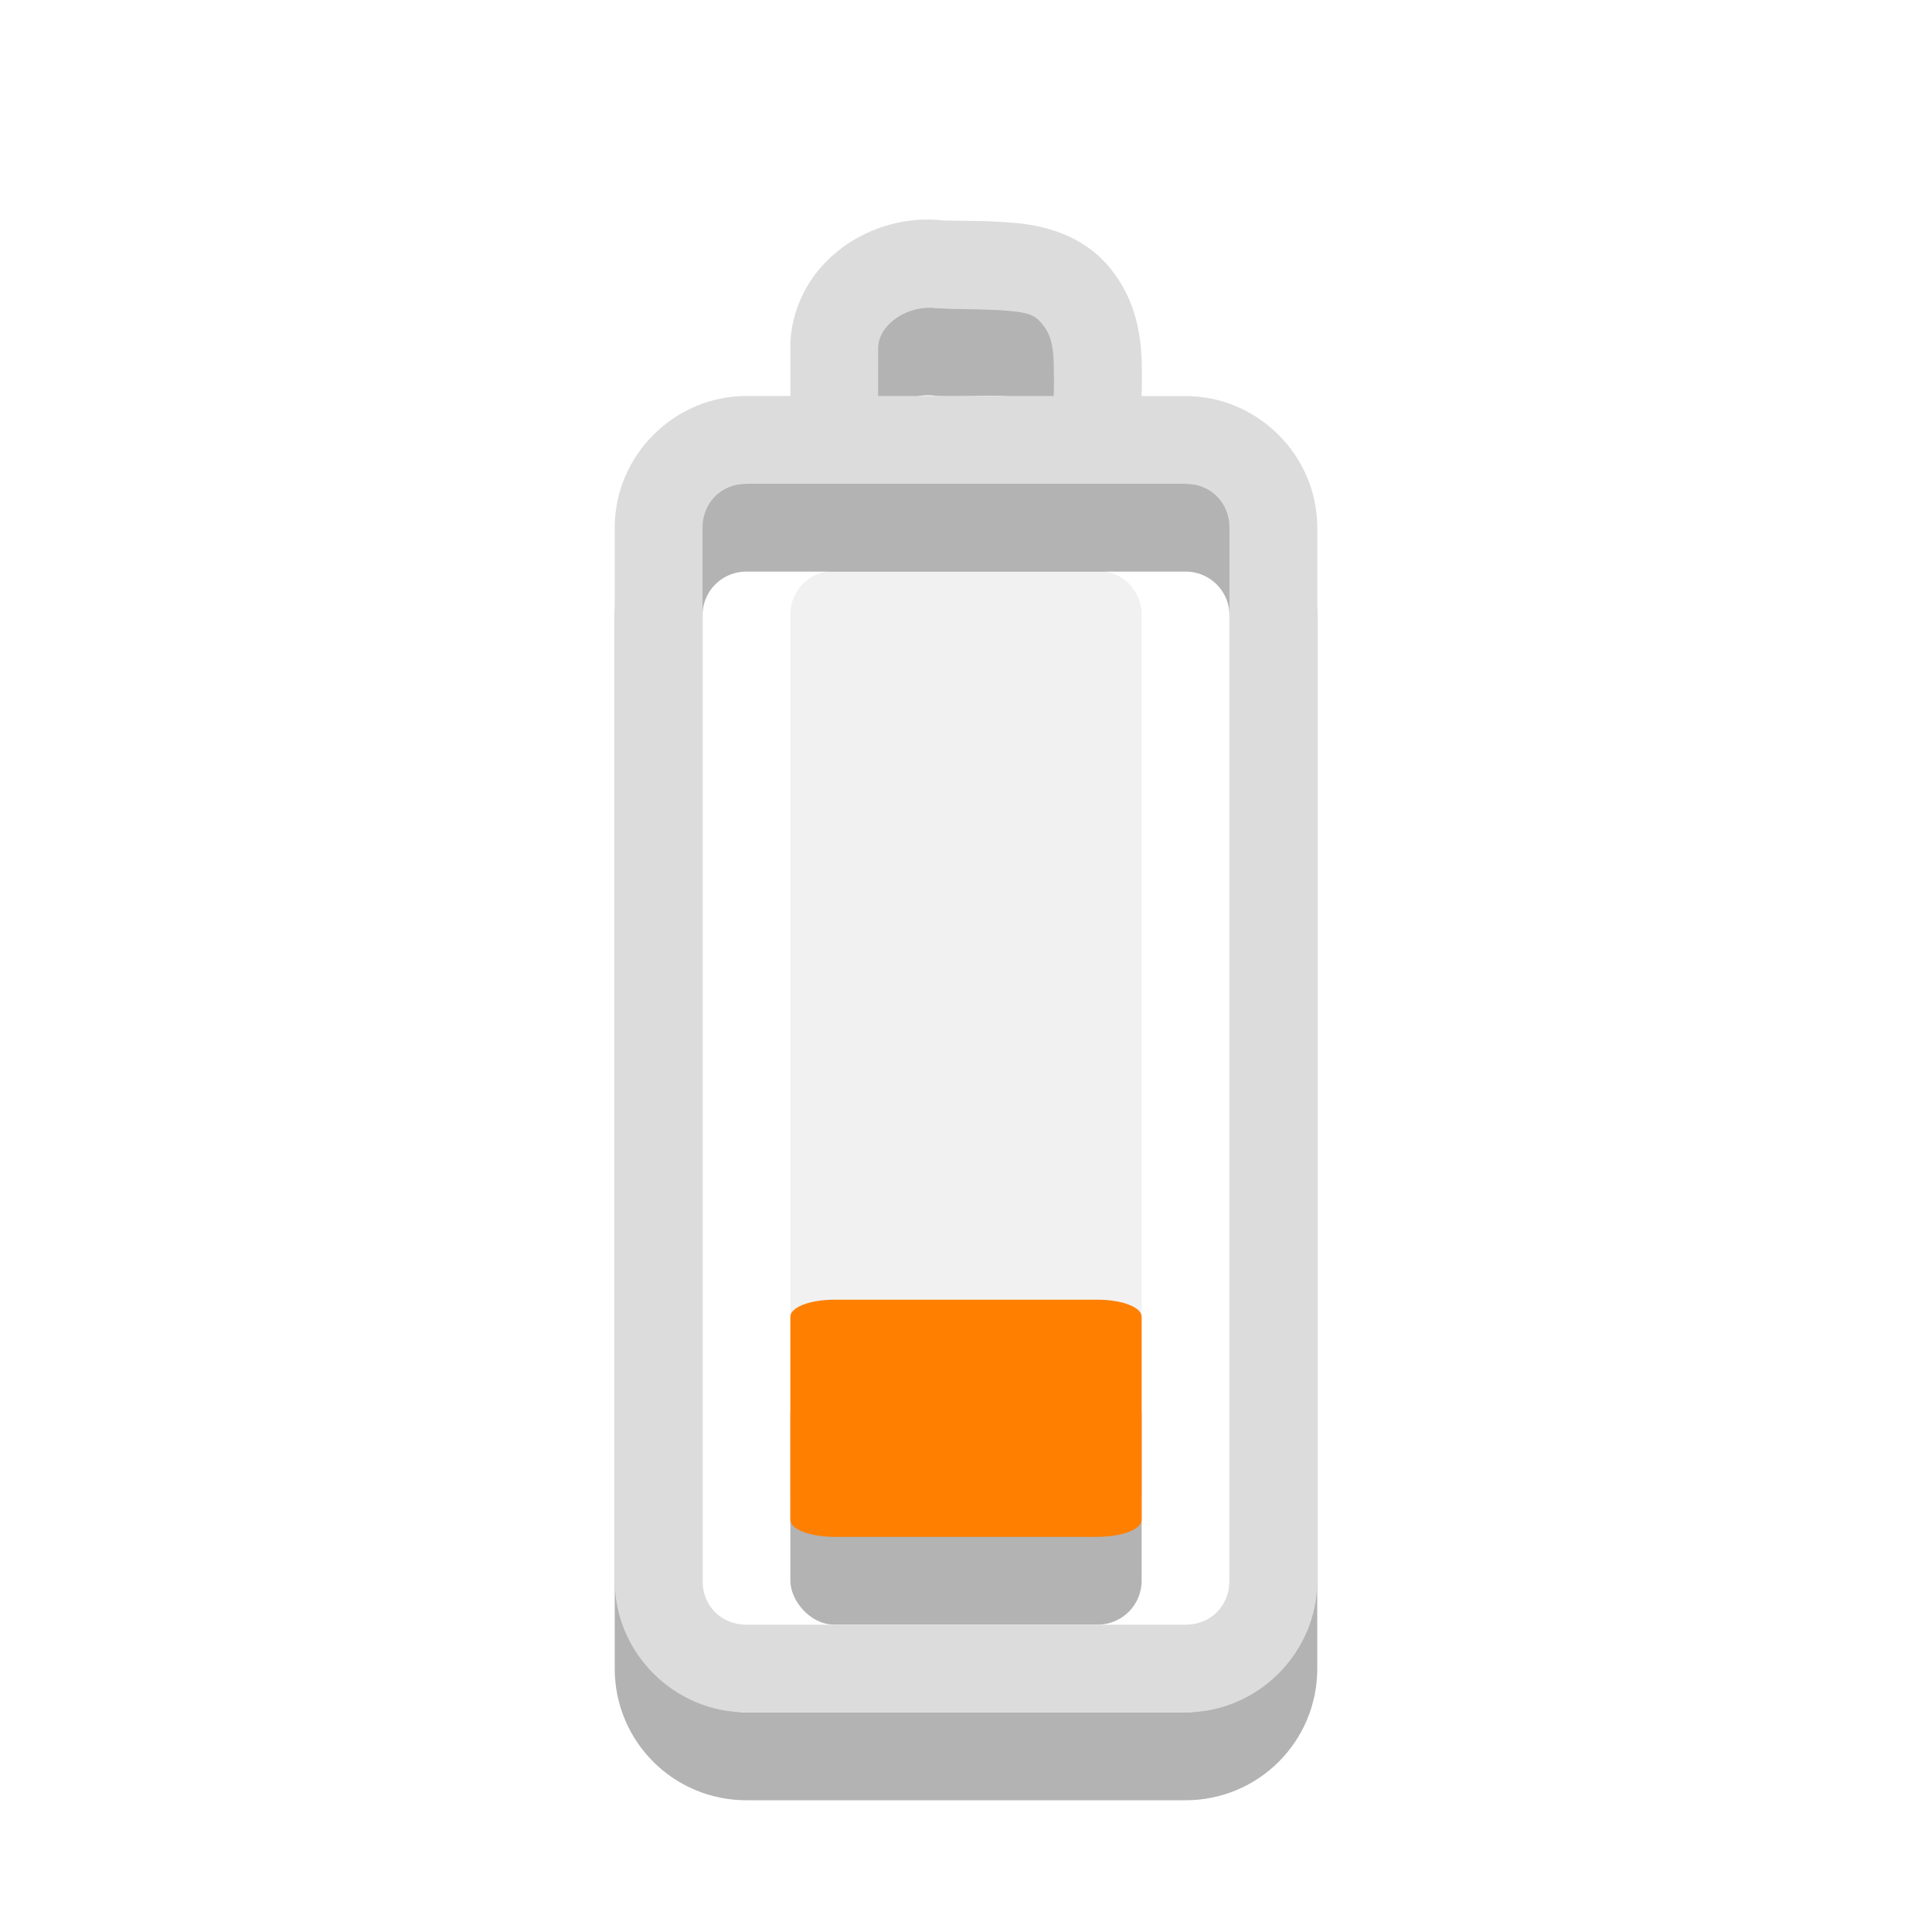 <?xml version="1.0" encoding="UTF-8" standalone="no"?>
<svg
   xmlns:dc="http://purl.org/dc/elements/1.1/"
   xmlns:cc="http://creativecommons.org/ns#"
   xmlns:rdf="http://www.w3.org/1999/02/22-rdf-syntax-ns#"
   xmlns:svg="http://www.w3.org/2000/svg"
   xmlns="http://www.w3.org/2000/svg"
   xmlns:sodipodi="http://sodipodi.sourceforge.net/DTD/sodipodi-0.dtd"
   xmlns:inkscape="http://www.inkscape.org/namespaces/inkscape"
   width="22"
   viewBox="0 0 22 22"
   height="22"
   id="svg2"
   version="1.1"
   inkscape:version="0.48.4 r9939"
   sodipodi:docname="battery-020.svg">
  <defs
     id="defs12" />
  <sodipodi:namedview
     pagecolor="#ffffff"
     bordercolor="#666666"
     borderopacity="1"
     objecttolerance="10"
     gridtolerance="10"
     guidetolerance="10"
     inkscape:pageopacity="0"
     inkscape:pageshadow="2"
     inkscape:window-width="1366"
     inkscape:window-height="744"
     id="namedview10"
     showgrid="false"
     inkscape:zoom="12.089134"
     inkscape:cx="-5.1578523"
     inkscape:cy="5.2702027"
     inkscape:window-x="0"
     inkscape:window-y="24"
     inkscape:window-maximized="1"
     inkscape:current-layer="svg2" />
  <path
     style="opacity:0.4;fill:#dcdcdc;fill-rule:evenodd"
     d="m 9.5,6.5 3,0 c 0.277,0 0.5,0.221 0.5,0.496 l 0,10.009 c 0,0.275 -0.223,0.496 -0.5,0.496 l -3,0 c -0.277,0 -0.5,-0.221 -0.5,-0.496 l 0,-10.009 c 0,-0.275 0.223,-0.496 0.5,-0.496 z"
     id="rect20-7"
     inkscape:connector-curvature="0" />
  <path
     inkscape:connector-curvature="0"
     id="path14-5"
     d="M 7.5,19.001 V 7.008 c 0,-0.554 0.446,-0.999 1,-0.999 H 13.5 c 0.554,0 1,0.446 1,0.999 V 19.001 C 14.5,19.554 14.054,20 13.5,20 H 8.5 c -0.554,0 -1,-0.446 -1,-0.999 z M 9.503,5.891 c 7e-4,-0.328 0.002,-0.656 0.003,-0.983 0.041,-0.597 0.65,-0.976 1.212,-0.897 0.533,0.023 1.177,-0.124 1.555,0.363 0.351,0.438 0.191,1.021 0.228,1.536"
     style="opacity:0.3;fill:none;stroke:#000000;stroke-width:1;stroke-linecap:round;stroke-opacity:1" />
  <rect
     style="opacity:0.3;fill:#000000;fill-opacity:1;fill-rule:evenodd"
     ry="0.5"
     id="rect20-3"
     height="2.9"
     rx="0.5"
     y="15.6"
     x="9"
     width="4" />
  <path
     style="font-size:medium;font-style:normal;font-variant:normal;font-weight:normal;font-stretch:normal;text-indent:0;text-align:start;text-decoration:none;line-height:normal;letter-spacing:normal;word-spacing:normal;text-transform:none;direction:ltr;block-progression:tb;writing-mode:lr-tb;text-anchor:start;baseline-shift:baseline;color:#000000;fill:#dcdcdc;fill-opacity:1;stroke:none;stroke-width:1;marker:none;visibility:visible;display:inline;overflow:visible;enable-background:accumulate;font-family:Sans;-inkscape-font-specification:Sans"
     d="M 10.75,2.511 C 9.929,2.412 9.062,2.976 9,3.885 l 0,0.031 c -6.14e-4,0.201 4.85e-4,0.392 0,0.593 l -0.5,0 c -0.822,4e-7 -1.5,0.677 -1.5,1.499 l 0,11.992 c 0,0.822 0.678,1.499 1.5,1.499 l 5,0 c 0.822,0 1.5,-0.677 1.5,-1.499 L 15,6.009 C 15,5.187 14.322,4.51 13.5,4.51 l -0.5,0 C 13.004,4.375 13.005,4.267 13,4.104 12.99,3.789 12.922,3.405 12.656,3.073 12.368,2.702 11.94,2.576 11.594,2.542 c -0.334,-0.033 -0.602,-0.025 -0.812,-0.031 -0.008,-2.318e-4 -0.023,3.438e-4 -0.031,0 z m -0.094,0.999 0.031,0 c 0.321,0.014 0.609,0.011 0.812,0.031 0.203,0.02 0.285,0.041 0.375,0.156 0.085,0.106 0.118,0.222 0.125,0.437 0.003,0.099 0.004,0.25 0,0.375 l -2,0 C 10,4.325 9.999,4.132 10,3.947 10.019,3.673 10.361,3.469 10.656,3.51 z m -2.156,1.999 5,0 c 0.286,0 0.5,0.215 0.5,0.5 l 0,11.992 c 0,0.285 -0.214,0.5 -0.5,0.5 l -5,0 c -0.286,0 -0.5,-0.215 -0.5,-0.5 l 0,-11.992 c 0,-0.285 0.214,-0.5 0.5,-0.5 z"
     id="path14"
     inkscape:connector-curvature="0" />
  <path
     style="fill:#ff8000;fill-rule:evenodd;fill-opacity:1"
     d="m 9.5,14.8 3,0 c 0.277,0 0.5,0.086 0.5,0.193 l 0,2.314 c 0,0.107 -0.223,0.193 -0.5,0.193 l -3,0 c -0.277,0 -0.5,-0.086 -0.5,-0.193 l 0,-2.314 c 0,-0.107 0.223,-0.193 0.5,-0.193 z"
     id="rect20"
     inkscape:connector-curvature="0" />
</svg>
